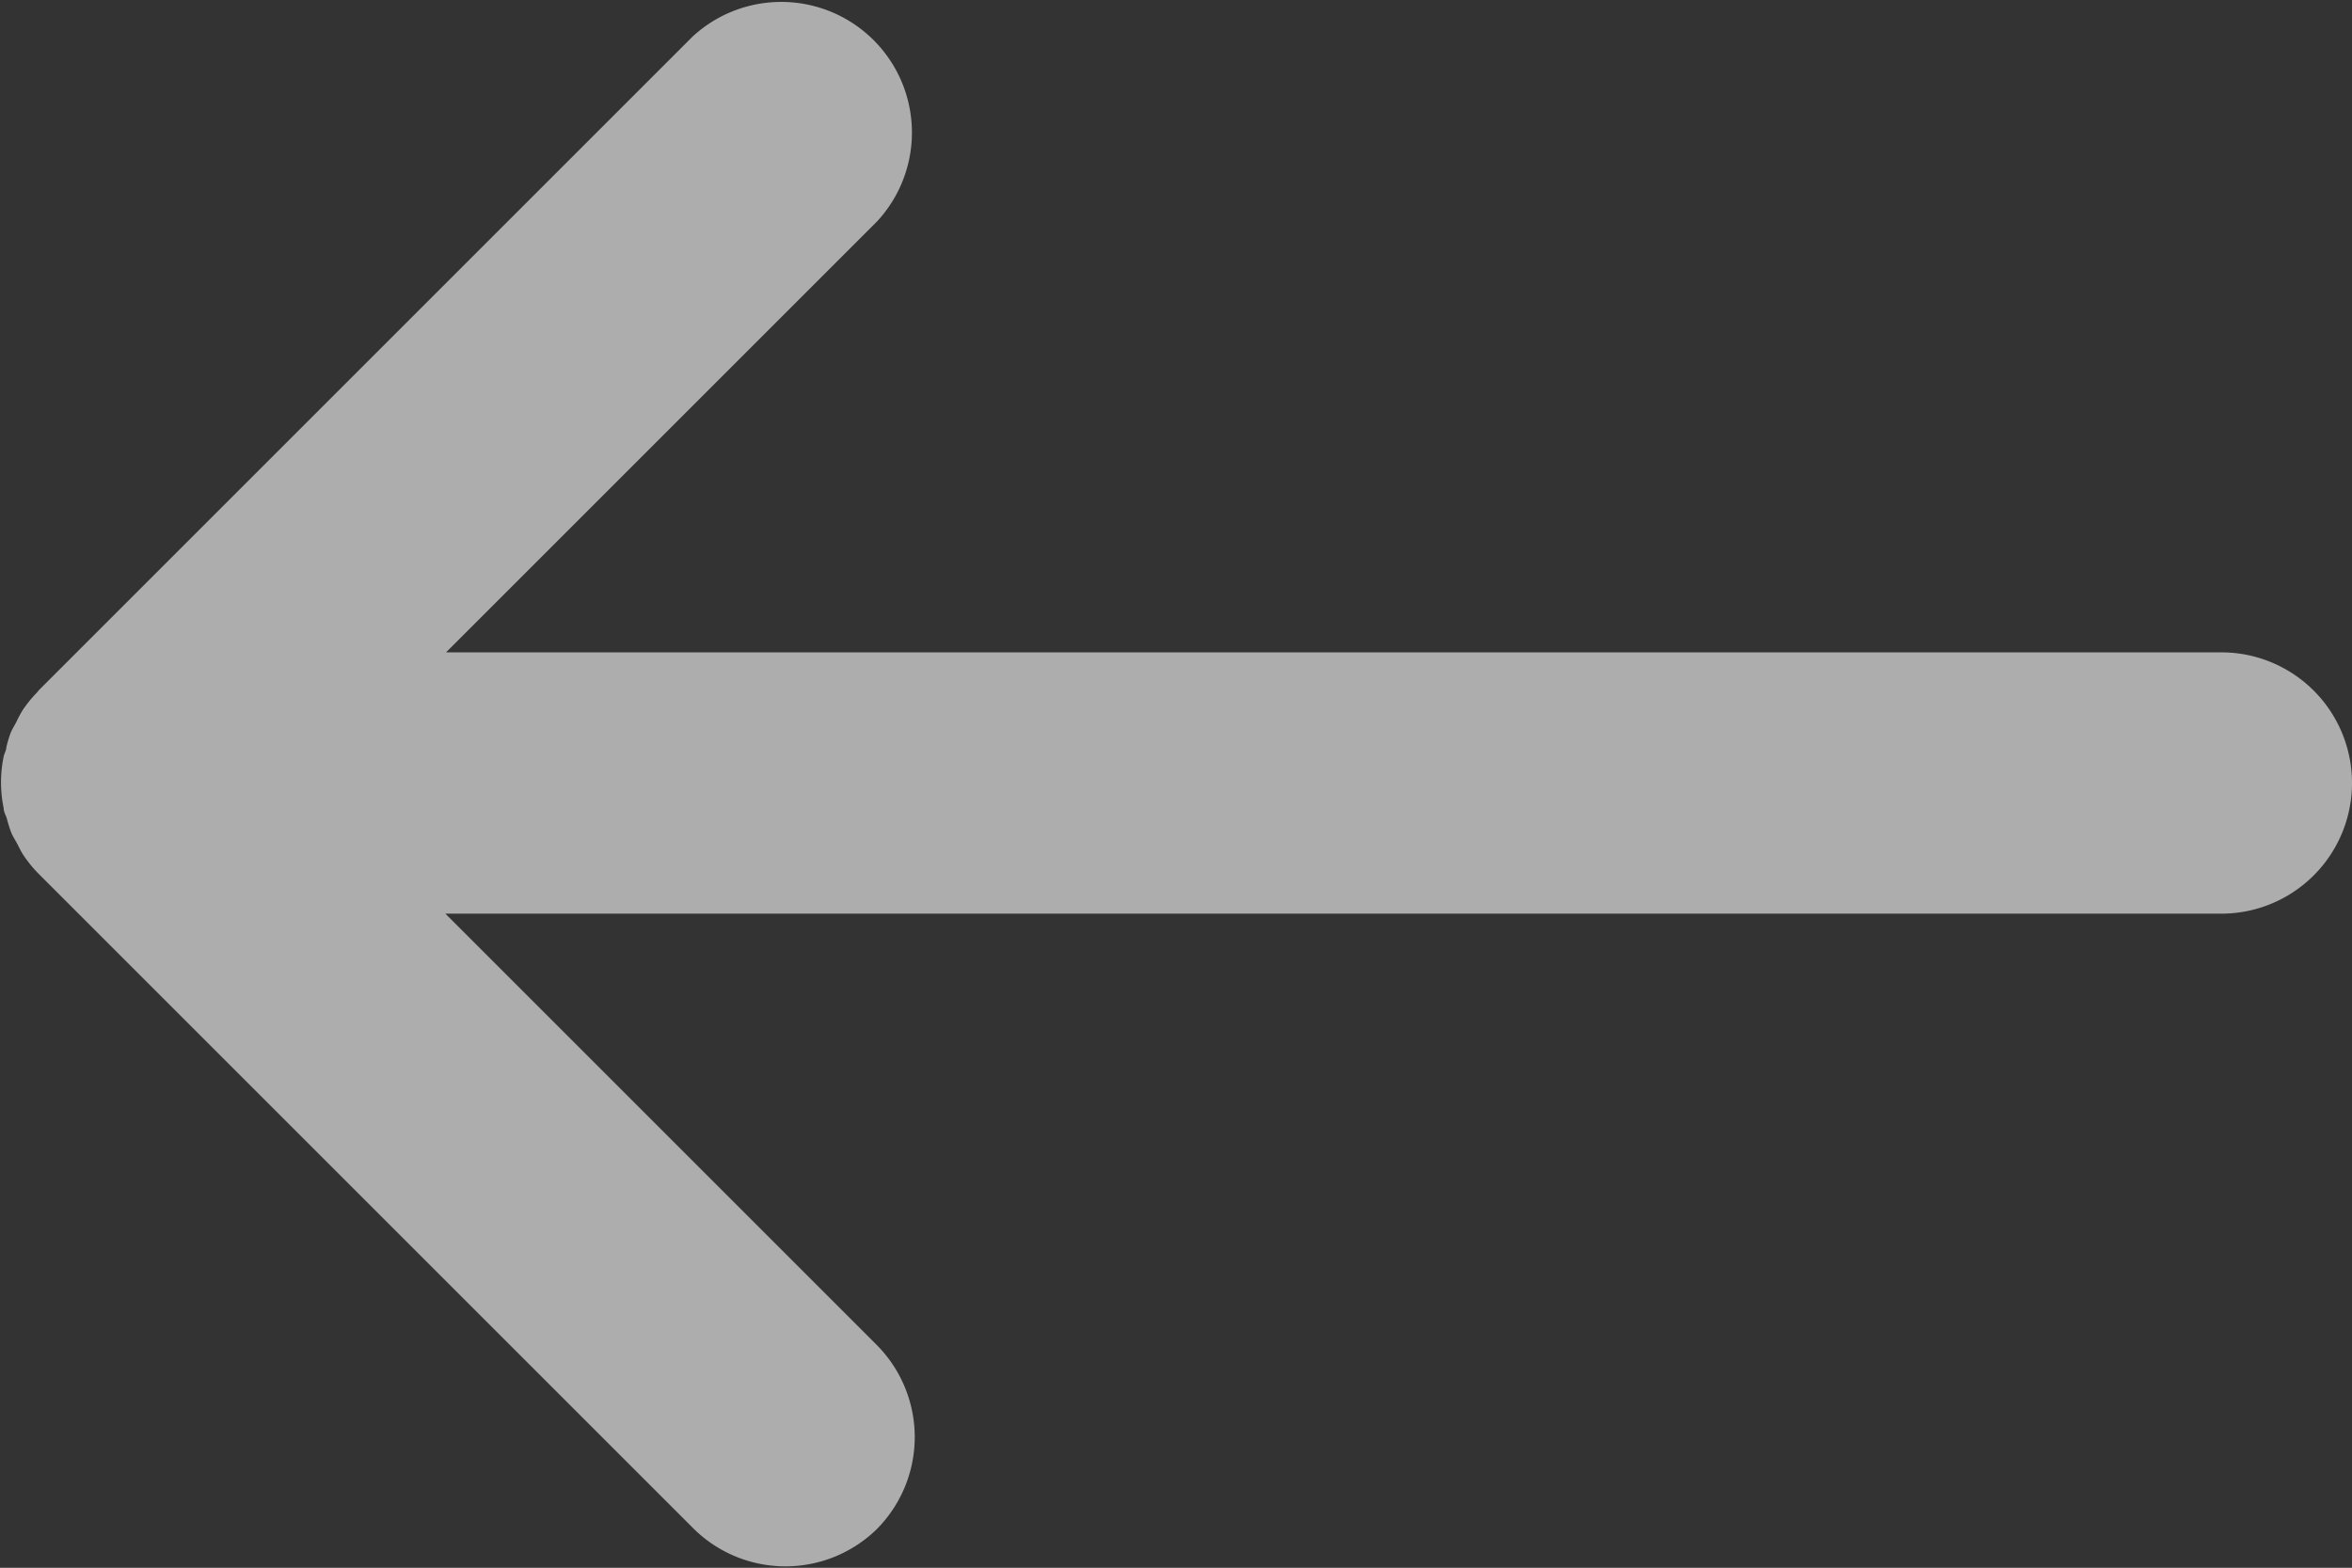 <svg xmlns="http://www.w3.org/2000/svg" width="10.367" height="6.912" viewBox="0 0 10.367 6.912">
  <rect x="0" y="0" width="10.367" height="6.912" fill="#333333" stroke="none"/>
  <path id="Path_17" data-name="Path 17" d="M280.442,443.138a.576.576,0,0,0-.815,0l-1.9,1.9V437.21a.576.576,0,0,0-1.152,0v7.825l-1.9-1.9a.576.576,0,0,0-.814.814l2.88,2.88.011.009a.556.556,0,0,0,.076.062.539.539,0,0,0,.054.029c.015.008.03.017.045.024a.544.544,0,0,0,.066.02c.014,0,.027.009.042.012a.564.564,0,0,0,.226,0c.016,0,.031-.009.046-.014a.573.573,0,0,0,.061-.019c.018-.007.034-.018.051-.027s.033-.016.048-.026a.551.551,0,0,0,.088-.072l2.88-2.88A.576.576,0,0,0,280.442,443.138Z" transform="translate(447.001 -273.699) rotate(90)" fill="rgba(255,255,255,0.6)"/>
</svg>

